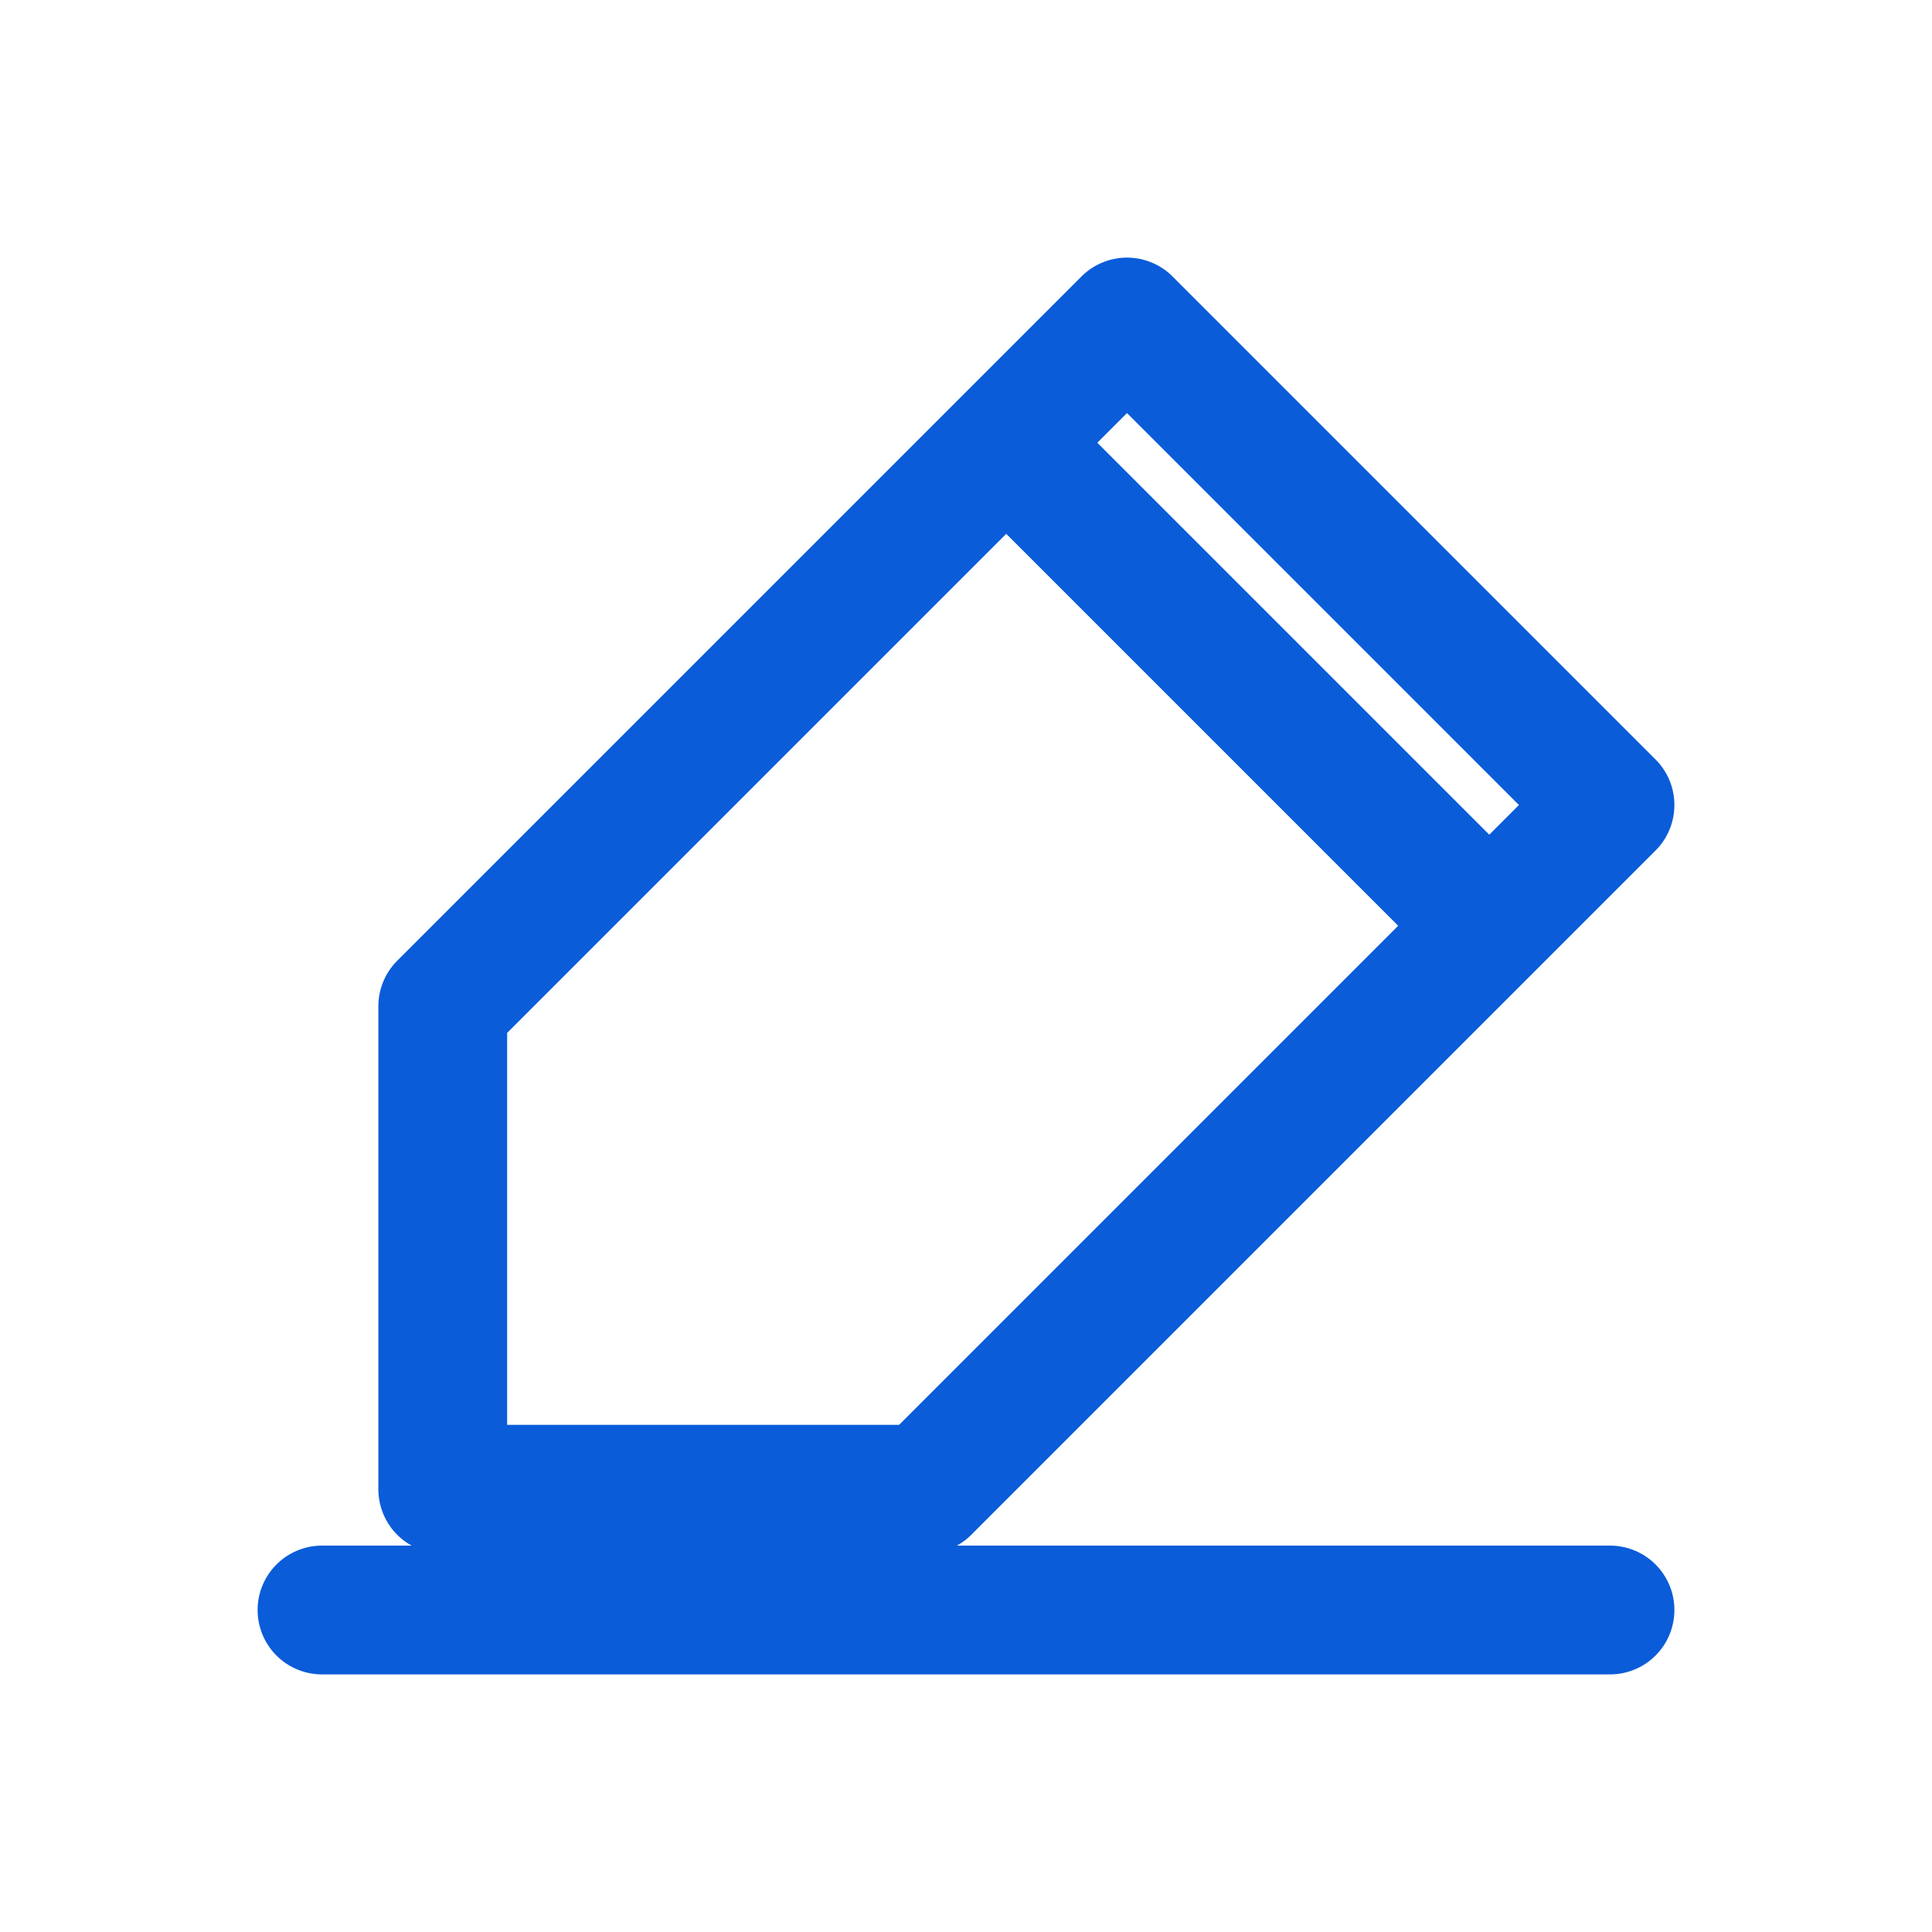<svg xmlns="http://www.w3.org/2000/svg" width="28" height="28" fill="none" viewBox="0 0 24 24">
  <path d="M4 20h16" stroke="#0b5cd9" stroke-width="1.6" stroke-linecap="round"/>
  <path d="M14 4l6 6-8.5 8.5H5.5V12.5L14 4Z" stroke="#0b5cd9" stroke-width="1.6" stroke-linejoin="round"/>
  <path d="M13 6l5 5" stroke="#0b5cd9" stroke-width="1.6" stroke-linecap="round"/>
</svg>